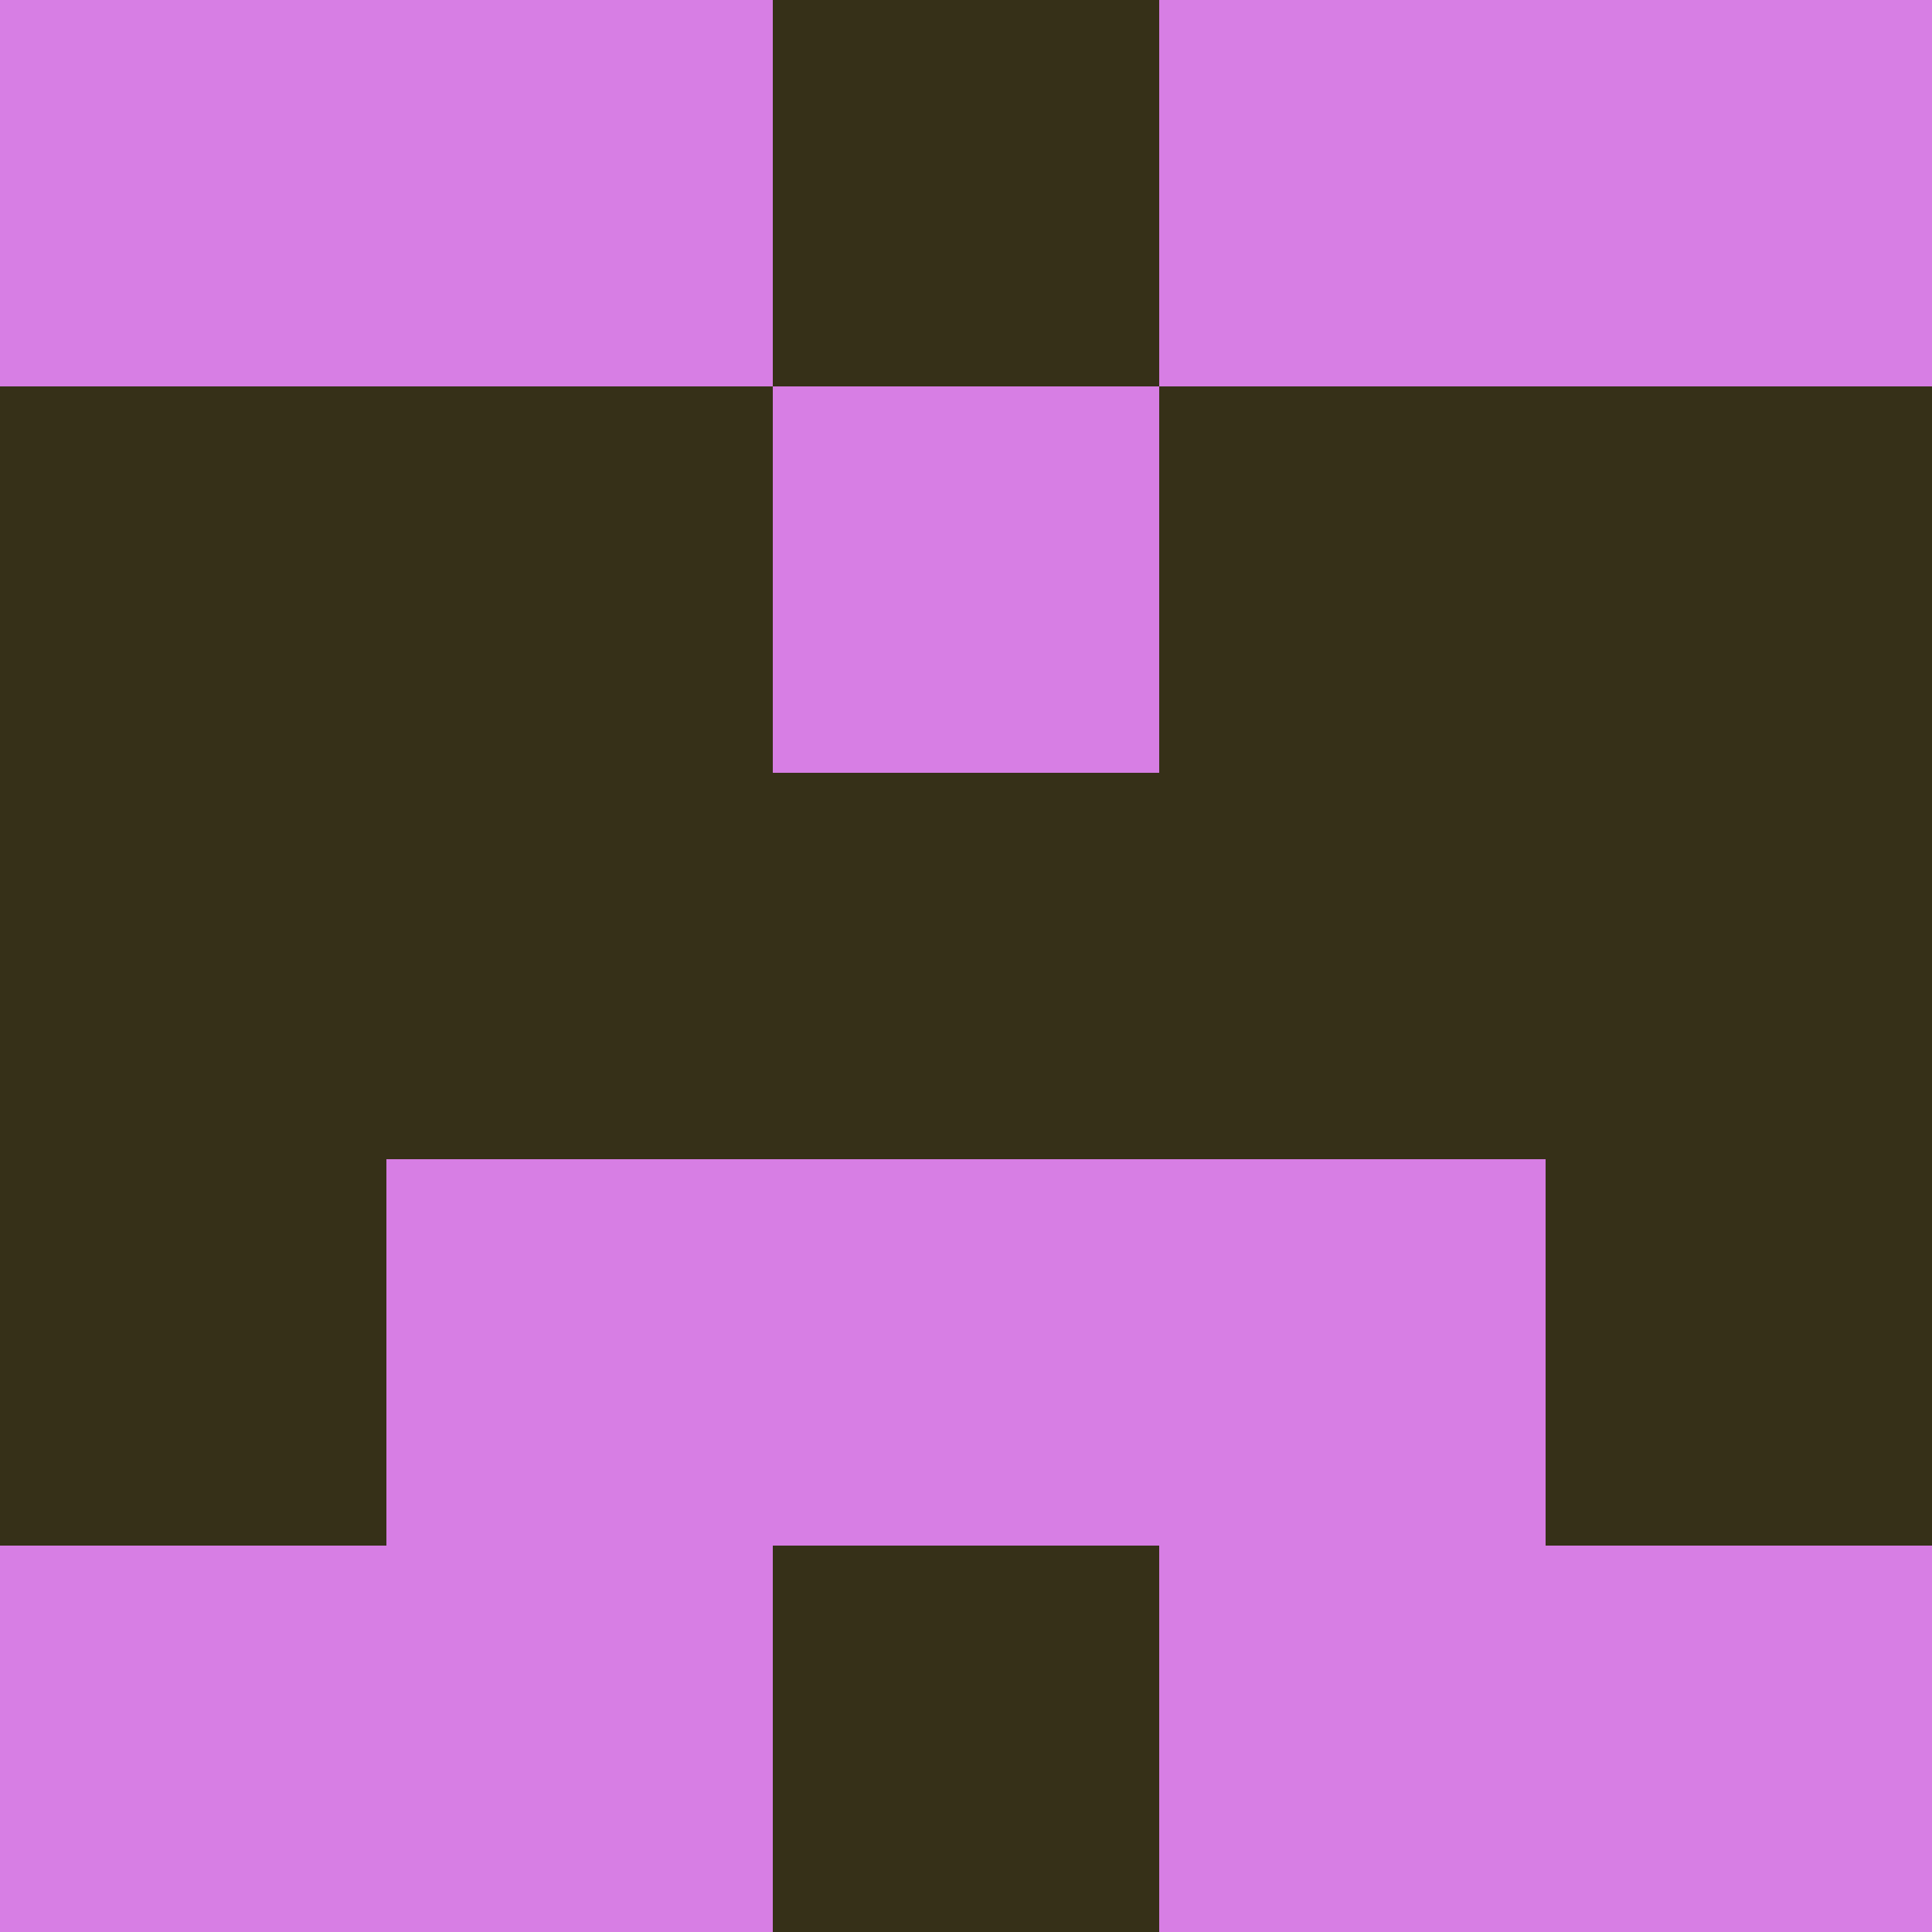 <?xml version="1.0" encoding="utf-8"?>
<!DOCTYPE svg PUBLIC "-//W3C//DTD SVG 20010904//EN"
        "http://www.w3.org/TR/2001/REC-SVG-20010904/DTD/svg10.dtd">

<svg width="400" height="400" viewBox="0 0 5 5"
    xmlns="http://www.w3.org/2000/svg"
    xmlns:xlink="http://www.w3.org/1999/xlink">
            <rect x="0" y="0" width="1" height="1" fill="#D77EE4" />
        <rect x="0" y="1" width="1" height="1" fill="#363018" />
        <rect x="0" y="2" width="1" height="1" fill="#363018" />
        <rect x="0" y="3" width="1" height="1" fill="#363018" />
        <rect x="0" y="4" width="1" height="1" fill="#D77EE4" />
                <rect x="1" y="0" width="1" height="1" fill="#D77EE4" />
        <rect x="1" y="1" width="1" height="1" fill="#363018" />
        <rect x="1" y="2" width="1" height="1" fill="#363018" />
        <rect x="1" y="3" width="1" height="1" fill="#D77EE4" />
        <rect x="1" y="4" width="1" height="1" fill="#D77EE4" />
                <rect x="2" y="0" width="1" height="1" fill="#363018" />
        <rect x="2" y="1" width="1" height="1" fill="#D77EE4" />
        <rect x="2" y="2" width="1" height="1" fill="#363018" />
        <rect x="2" y="3" width="1" height="1" fill="#D77EE4" />
        <rect x="2" y="4" width="1" height="1" fill="#363018" />
                <rect x="3" y="0" width="1" height="1" fill="#D77EE4" />
        <rect x="3" y="1" width="1" height="1" fill="#363018" />
        <rect x="3" y="2" width="1" height="1" fill="#363018" />
        <rect x="3" y="3" width="1" height="1" fill="#D77EE4" />
        <rect x="3" y="4" width="1" height="1" fill="#D77EE4" />
                <rect x="4" y="0" width="1" height="1" fill="#D77EE4" />
        <rect x="4" y="1" width="1" height="1" fill="#363018" />
        <rect x="4" y="2" width="1" height="1" fill="#363018" />
        <rect x="4" y="3" width="1" height="1" fill="#363018" />
        <rect x="4" y="4" width="1" height="1" fill="#D77EE4" />
        
</svg>


